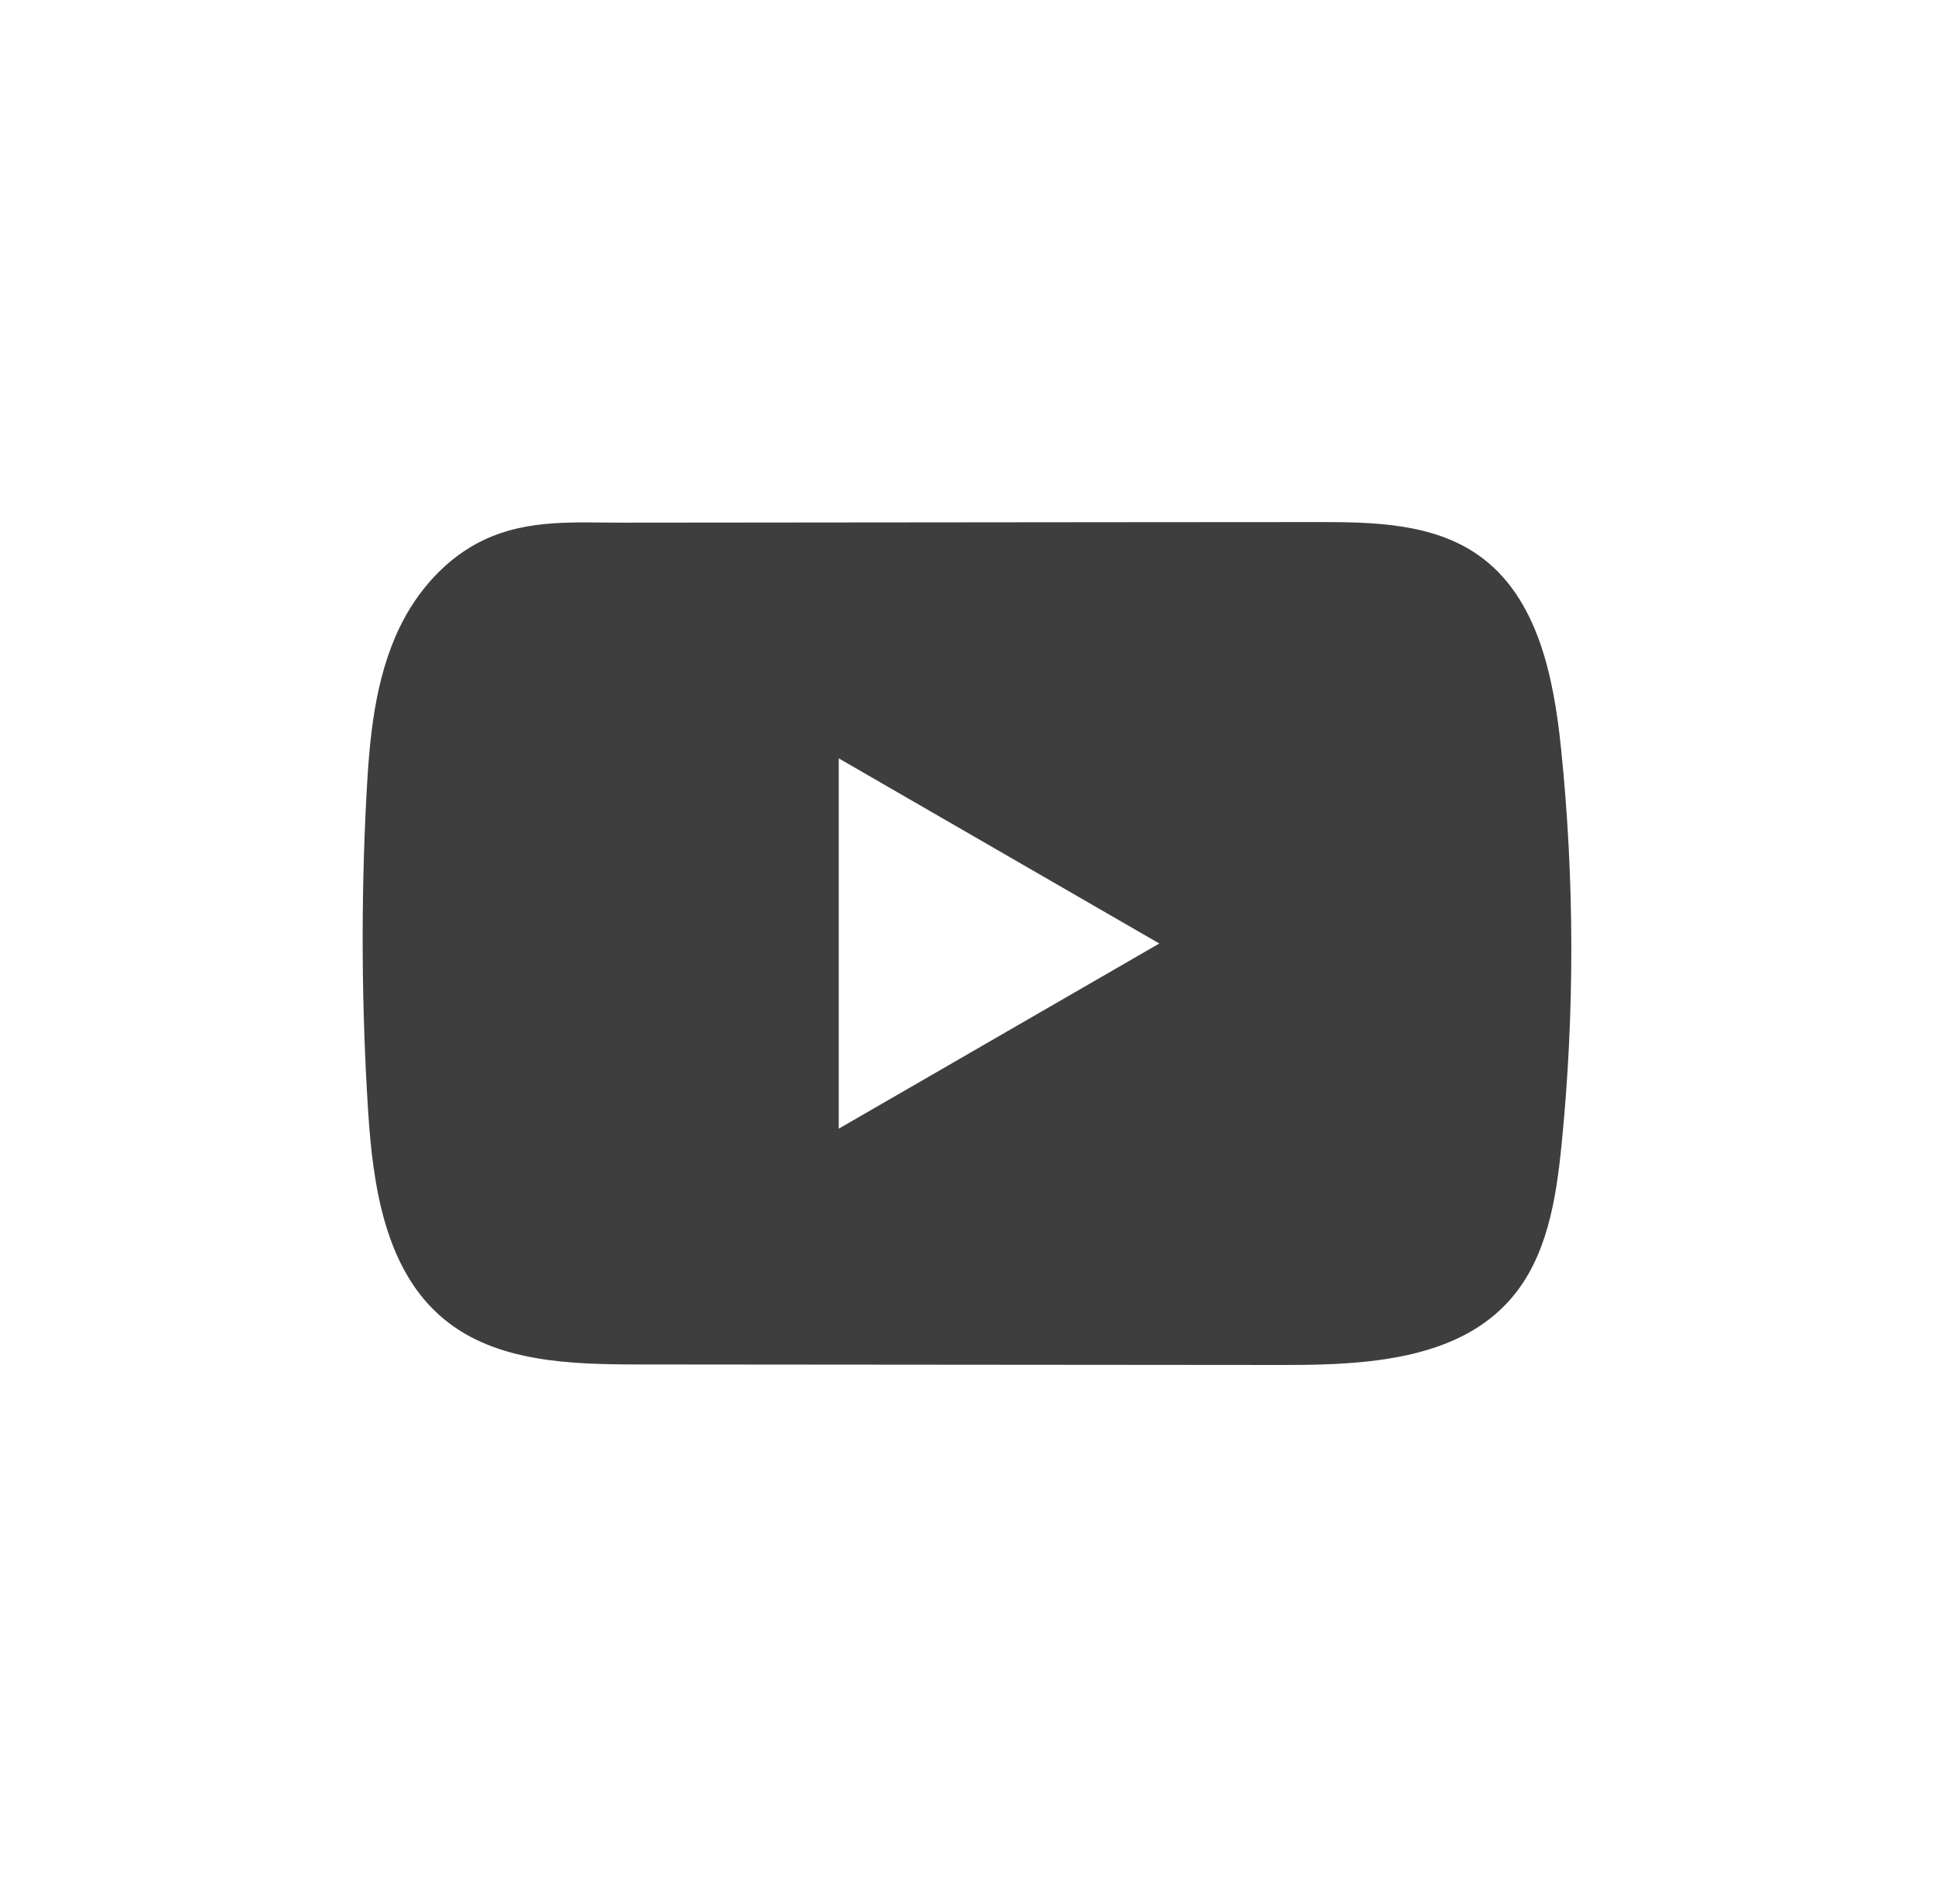 <svg width="55" height="54" viewBox="0 0 55 54" fill="none" xmlns="http://www.w3.org/2000/svg">
<path d="M44.278 21.219C44.068 19.186 43.615 16.938 41.947 15.757C40.655 14.841 38.957 14.807 37.372 14.809C34.022 14.809 30.669 14.815 27.319 14.817C24.096 14.821 20.873 14.822 17.651 14.826C16.305 14.826 14.996 14.723 13.745 15.306C12.672 15.806 11.831 16.758 11.326 17.817C10.624 19.289 10.478 20.957 10.393 22.586C10.237 25.552 10.254 28.526 10.44 31.49C10.577 33.653 10.925 36.043 12.597 37.422C14.078 38.642 16.169 38.703 18.091 38.705C24.19 38.71 30.291 38.716 36.393 38.72C37.175 38.721 37.991 38.706 38.788 38.62C40.356 38.451 41.851 38.001 42.859 36.839C43.876 35.667 44.137 34.036 44.292 32.492C44.668 28.746 44.664 24.964 44.278 21.219ZM23.791 32.017V21.512L32.884 26.764L23.791 32.017Z" fill="#3E3E3E"/>
</svg>
